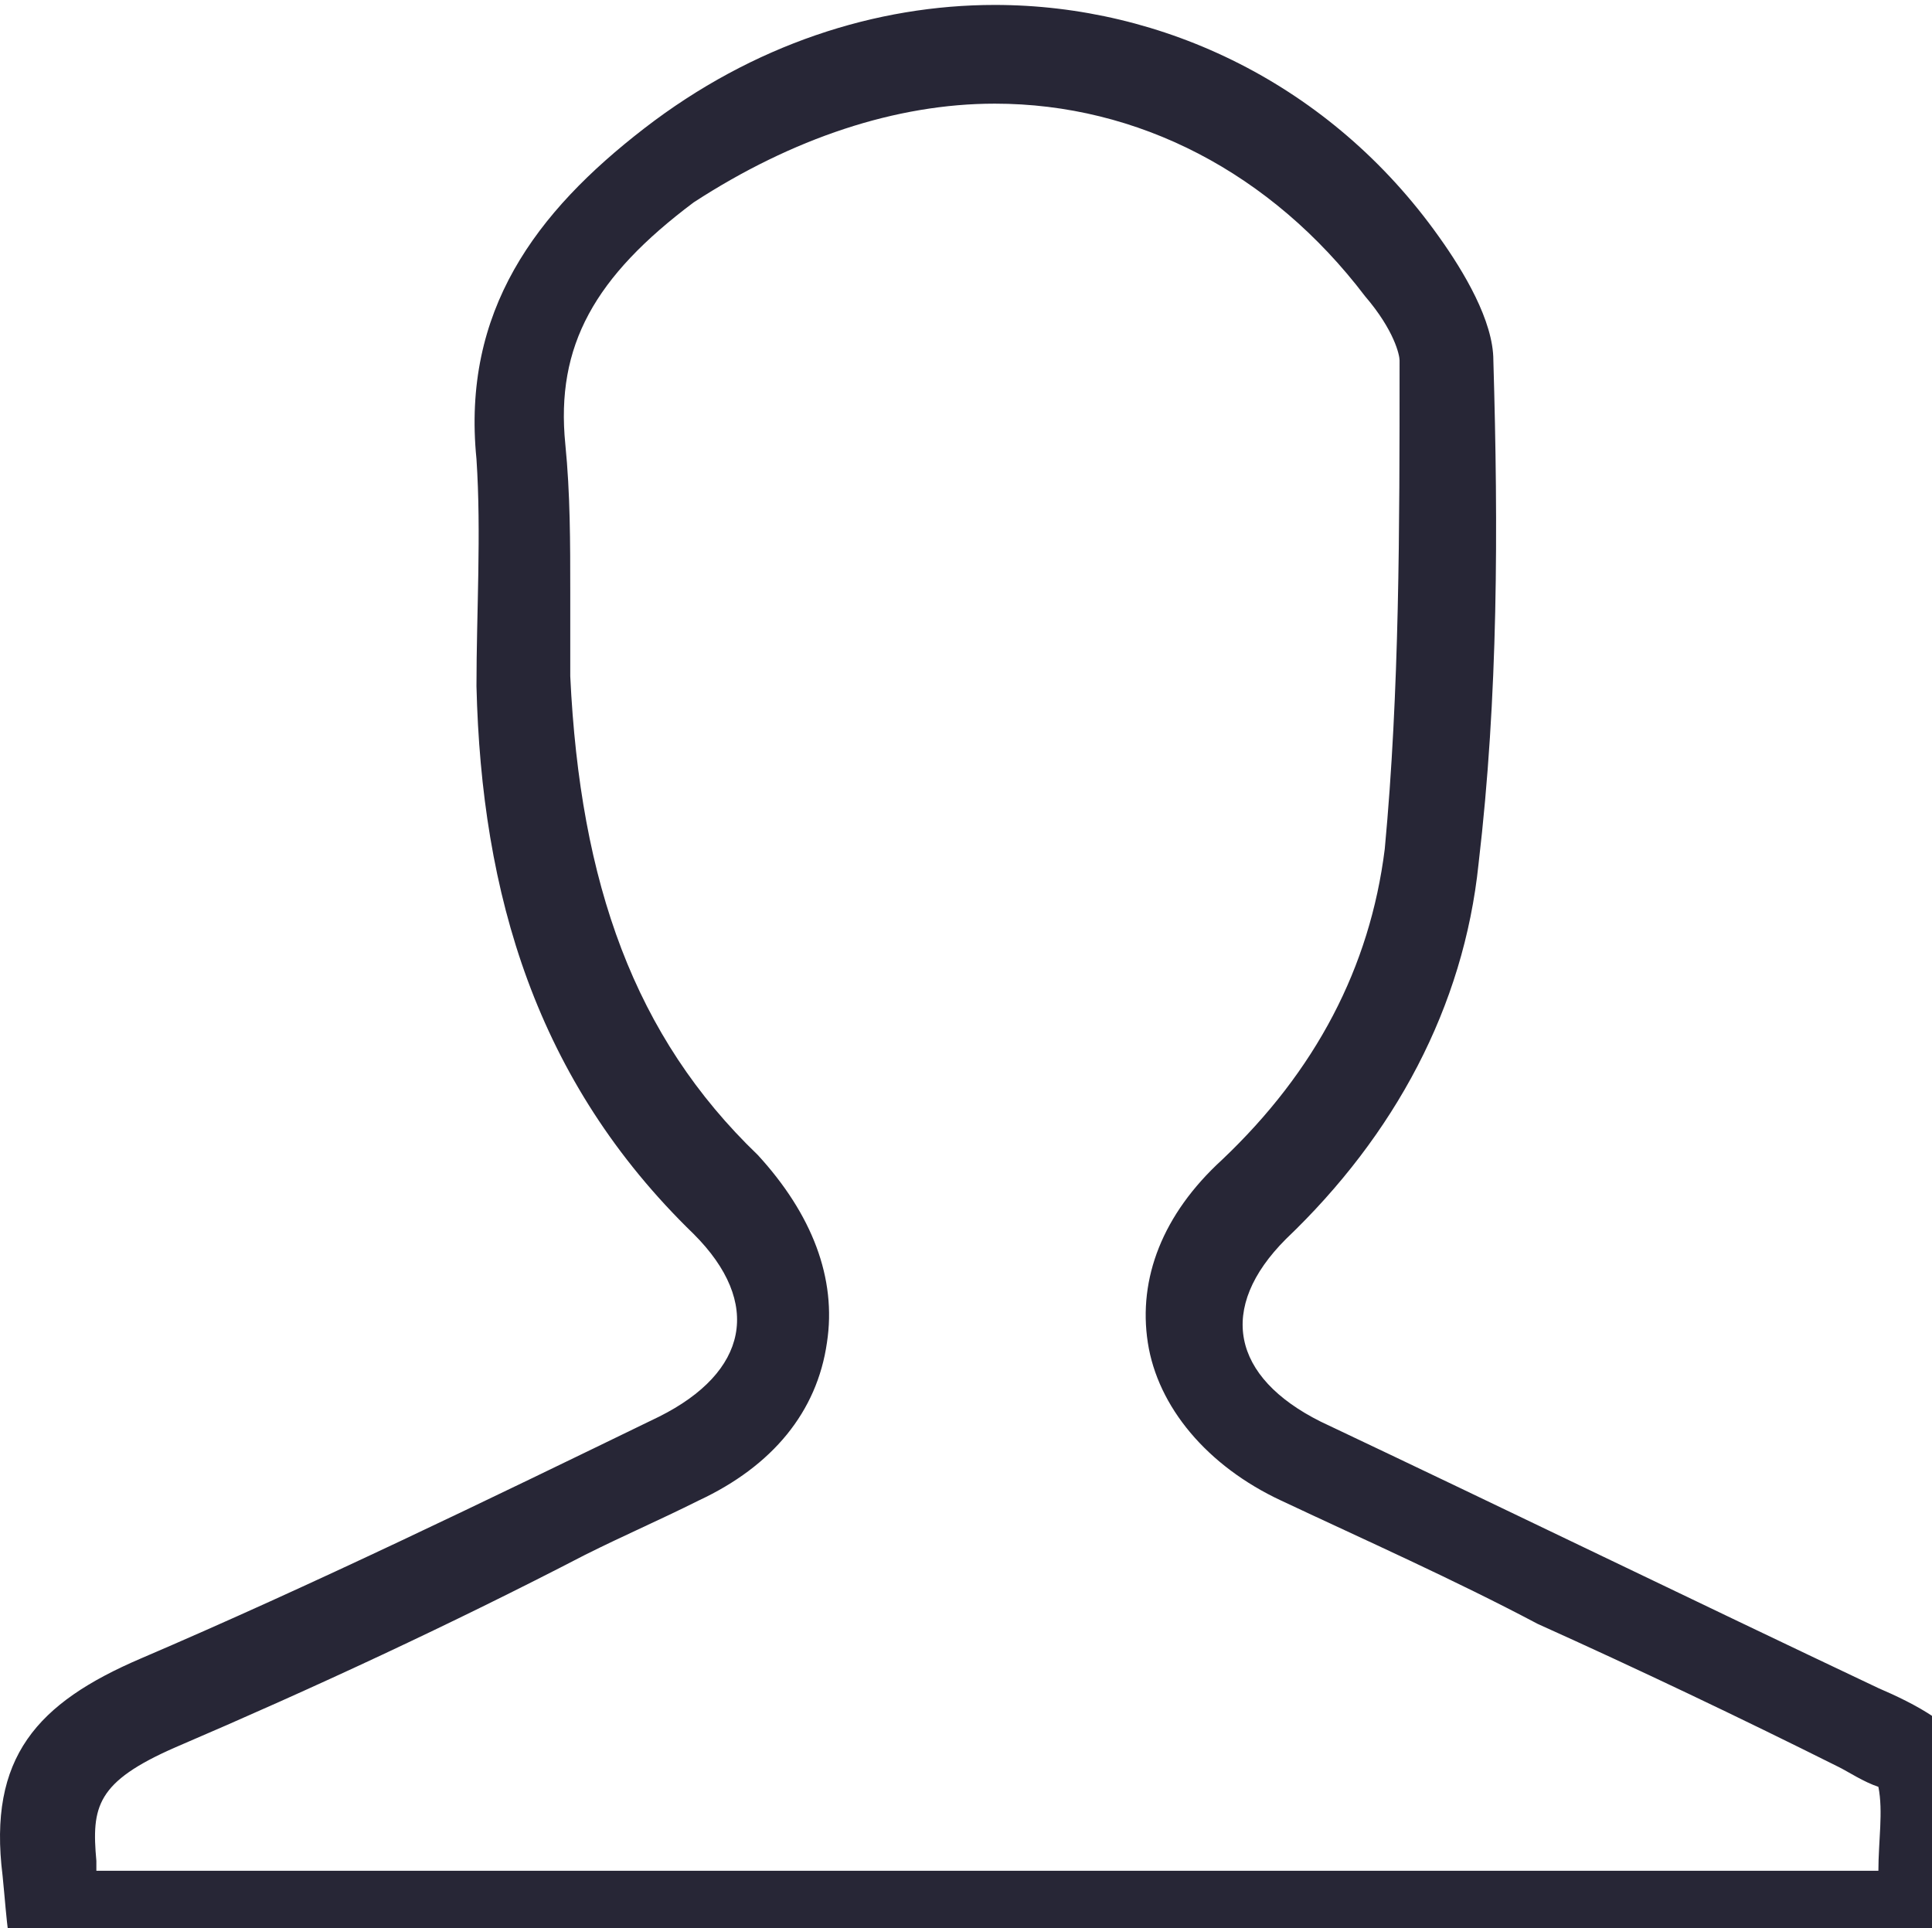 <?xml version="1.0" standalone="no"?><!DOCTYPE svg PUBLIC "-//W3C//DTD SVG 1.1//EN" "http://www.w3.org/Graphics/SVG/1.1/DTD/svg11.dtd"><svg width="16.031" height="16" viewBox="0 0 16.031 16" version="1.1" xmlns="http://www.w3.org/2000/svg" xmlns:xlink="http://www.w3.org/1999/xlink"><defs><style type="text/css"><![CDATA[

]]></style></defs><g class="transform-group"><g transform="scale(0.016, 0.016)"><path d="M515.897 53.76 515.897 53.76c74.24 0 143.36 35.84 192 99.84 15.36 17.92 17.92 30.72 17.92 33.28l0 2.56c0 84.48 0 168.96-7.68 250.88-7.68 61.44-35.84 115.2-84.48 161.28-30.72 28.16-43.52 61.44-38.4 94.72 5.12 33.28 30.72 64 69.12 81.92 43.52 20.48 89.6 40.96 133.12 64 51.2 23.04 104.96 48.64 156.16 74.24 5.12 2.56 12.8 7.68 20.48 10.24 2.56 12.8 0 28.16 0 43.52-89.6 0-179.2 0-271.36 0l-94.72 0-94.72 0-5.12 0-79.36 0-192 0-184.32 0c0 0-2.56 0-2.56 0l0-5.12c-2.56-28.16 0-40.96 40.96-58.88 71.68-30.72 143.36-64 212.48-99.84 20.48-10.24 38.4-17.92 58.88-28.16 38.4-17.92 61.44-46.08 66.56-81.92 5.12-33.28-7.68-66.56-35.84-97.28-64-61.44-92.16-140.8-97.28-248.32 0-15.36 0-28.16 0-43.52 0-25.6 0-51.2-2.56-76.8-5.12-51.2 15.36-87.04 66.56-125.44C410.937 71.68 464.697 53.76 515.897 53.76M515.897 2.56c-61.44 0-125.44 20.48-181.76 64-56.32 43.52-94.72 94.72-87.04 171.52 2.56 38.4 0 79.36 0 117.76 2.56 107.52 30.72 204.8 112.64 284.16 35.84 35.84 28.16 71.68-17.92 94.72-89.6 43.52-179.2 87.04-268.8 125.44-53.76 23.04-79.36 51.2-71.68 112.64 5.12 51.2 0 51.2 53.76 51.2 61.44 0 122.88 0 184.32 0 89.6 0 181.76 0 271.36 0 2.56 0 2.56 0 5.12 0 61.44 0 125.44 0 186.88 0 94.72 0 186.88 0 281.6 0 12.8 0 35.84-5.12 35.84-10.24 2.56-33.28 7.68-69.12 0-102.4-2.56-15.36-28.16-28.16-46.08-35.84-97.28-46.08-192-92.16-289.28-138.24-46.08-23.04-53.76-58.88-17.92-94.72 56.32-53.76 92.16-120.32 99.84-194.56 10.24-87.04 10.24-174.08 7.68-261.12 0-20.48-15.36-46.08-28.16-64C689.977 43.52 602.937 2.56 515.897 2.56L515.897 2.56z" fill="#272636"></path></g></g></svg>